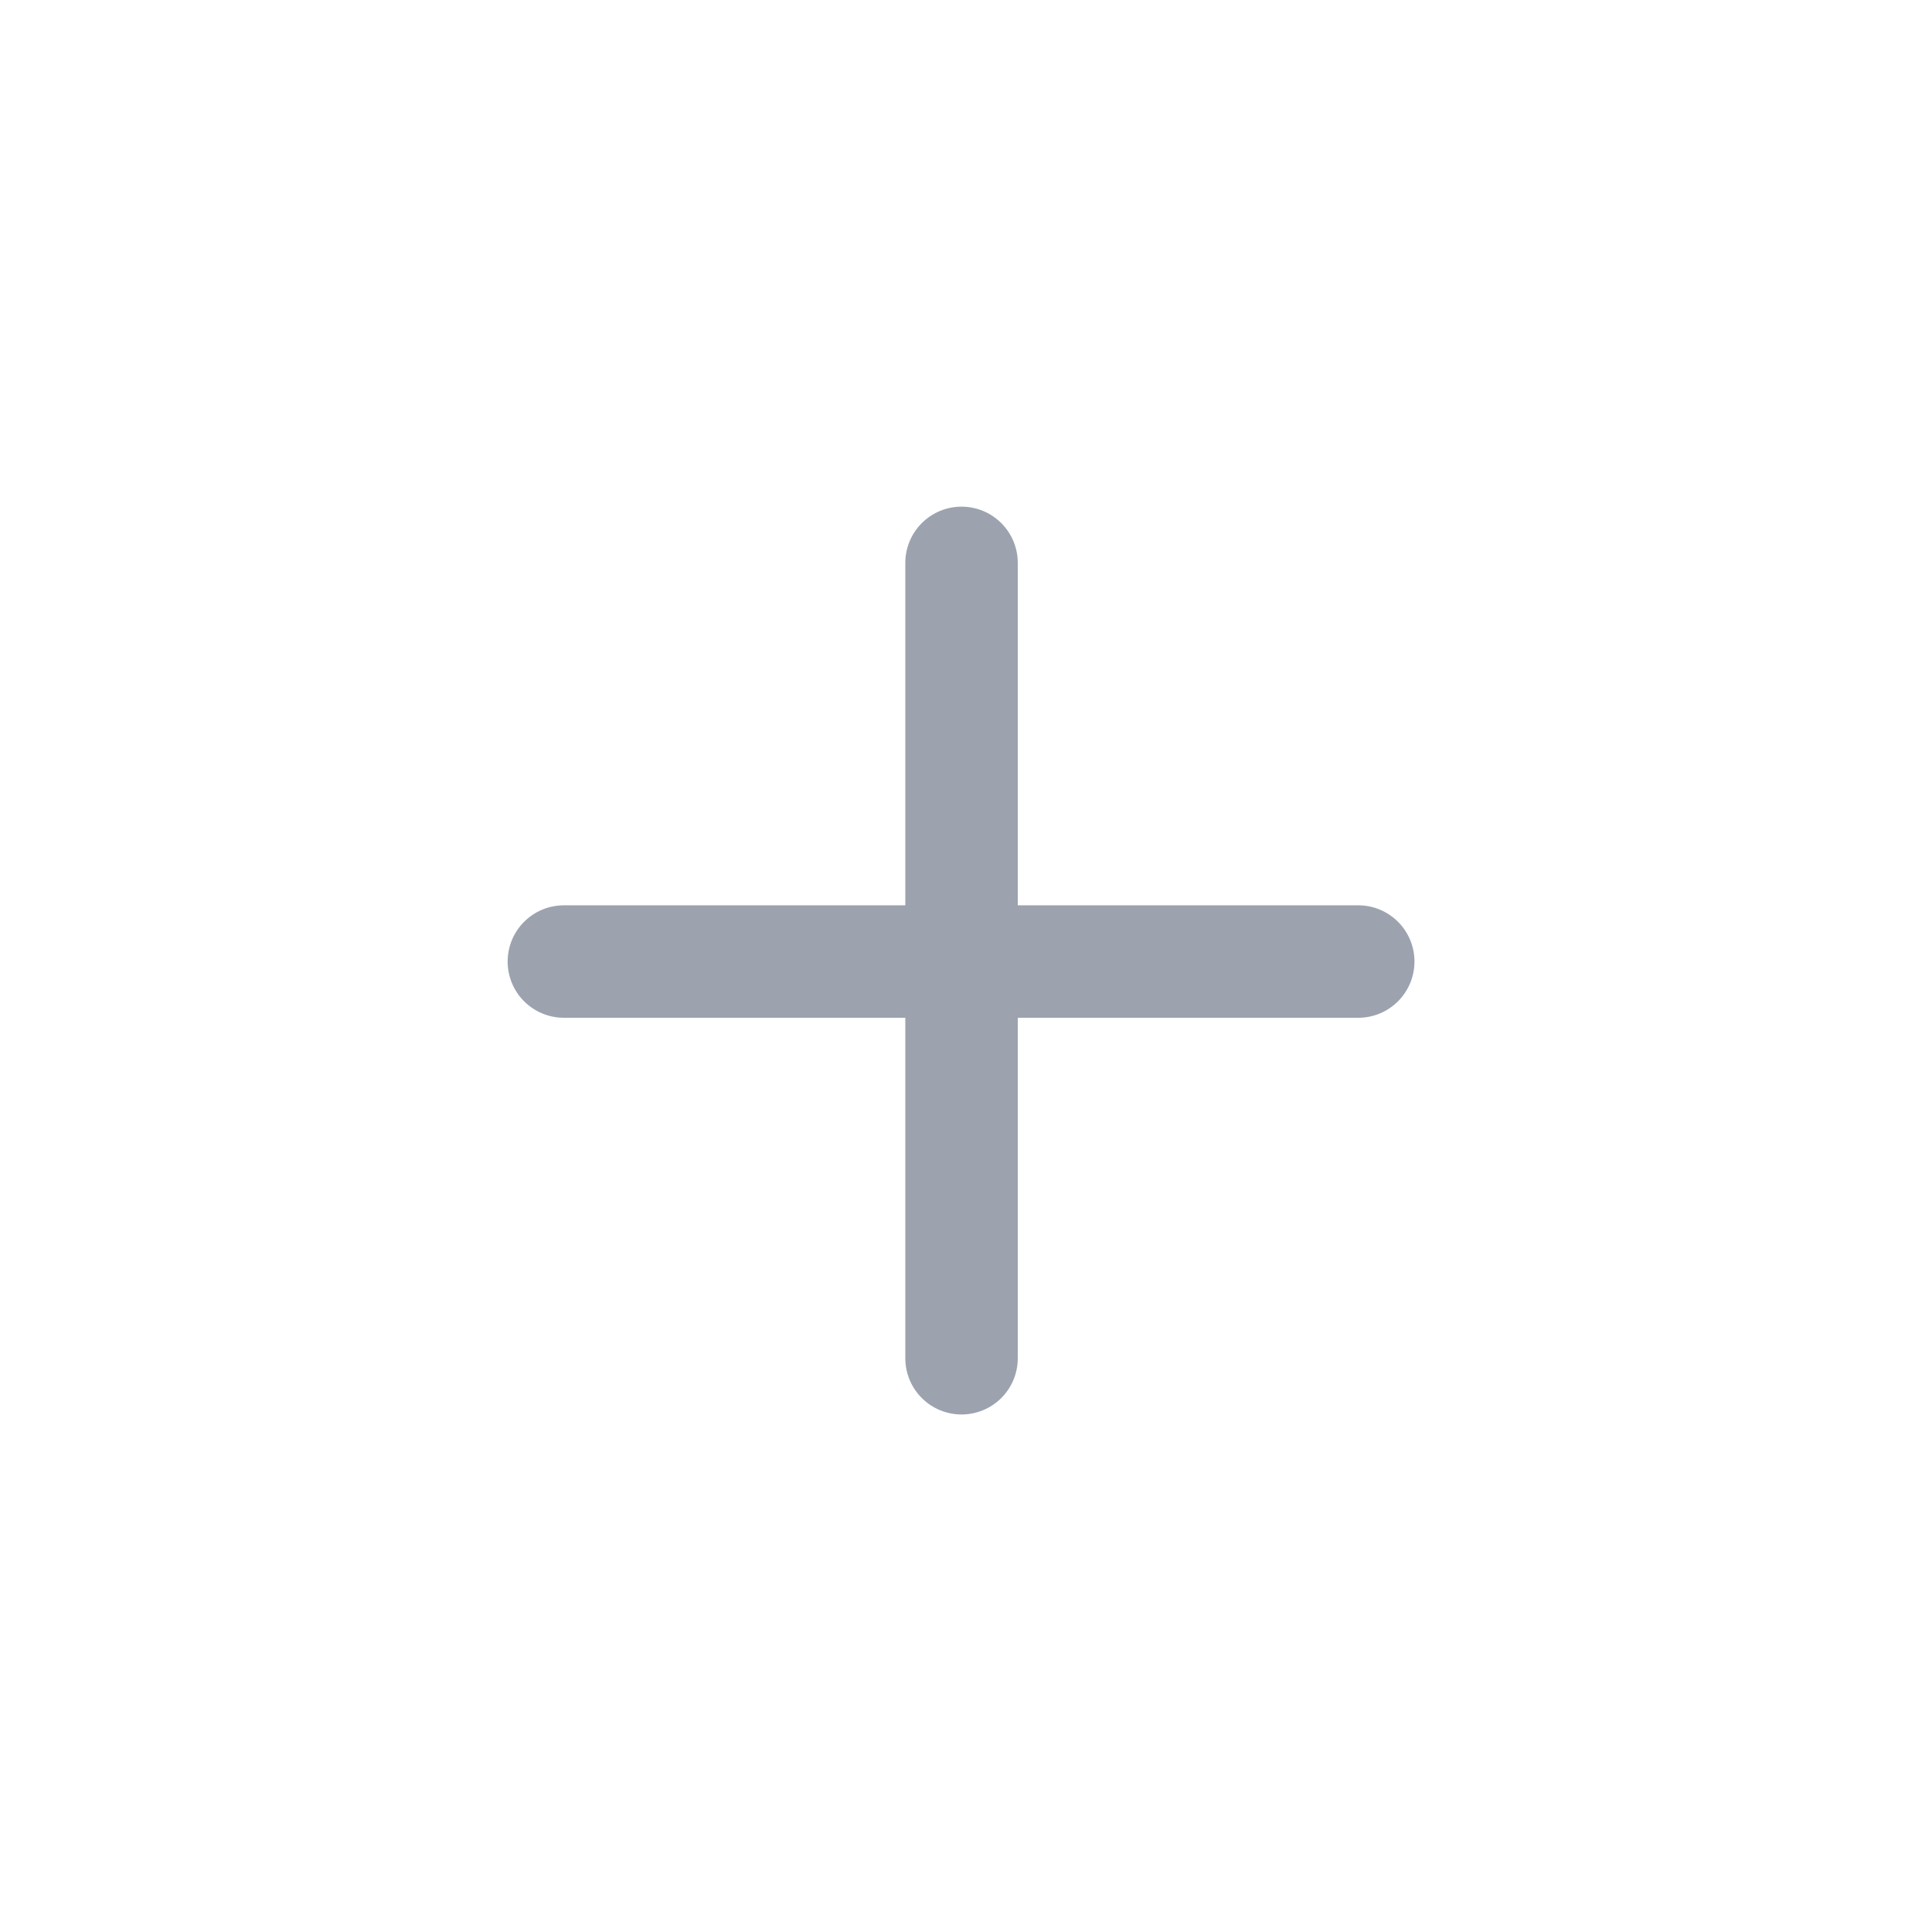 <svg width="93" height="93" viewBox="0 0 93 93" fill="none" xmlns="http://www.w3.org/2000/svg">
<g clip-path="url(#clip0_130_4058)">
<path fill-rule="evenodd" clip-rule="evenodd" d="M24.436 46.286C24.436 45.568 24.721 44.879 25.229 44.372C25.736 43.864 26.425 43.579 27.143 43.579L43.579 43.579L43.579 27.143C43.572 26.784 43.638 26.427 43.771 26.093C43.904 25.759 44.102 25.455 44.355 25.198C44.606 24.942 44.907 24.738 45.239 24.599C45.57 24.46 45.926 24.389 46.285 24.389C46.645 24.389 47.001 24.46 47.332 24.599C47.664 24.738 47.964 24.942 48.216 25.198C48.468 25.455 48.666 25.759 48.8 26.093C48.933 26.427 48.998 26.784 48.992 27.143V43.579L65.428 43.579C66.138 43.591 66.814 43.882 67.312 44.388C67.809 44.894 68.088 45.576 68.088 46.286C68.088 46.995 67.809 47.677 67.312 48.183C66.814 48.69 66.138 48.98 65.428 48.992L48.992 48.992L48.992 65.428C48.98 66.138 48.689 66.815 48.183 67.312C47.677 67.81 46.995 68.088 46.285 68.088C45.575 68.088 44.894 67.81 44.388 67.312C43.882 66.815 43.591 66.138 43.579 65.428L43.579 48.992L27.143 48.992C26.425 48.992 25.736 48.707 25.229 48.2C24.721 47.692 24.436 47.004 24.436 46.286Z" fill="#9CA3AF"/>
</g>
<defs>
<clipPath id="clip0_130_4058">
<rect width="54.144" height="54.144" fill="white" transform="translate(8 46.285) rotate(-45)"/>
</clipPath>
</defs>
</svg>
